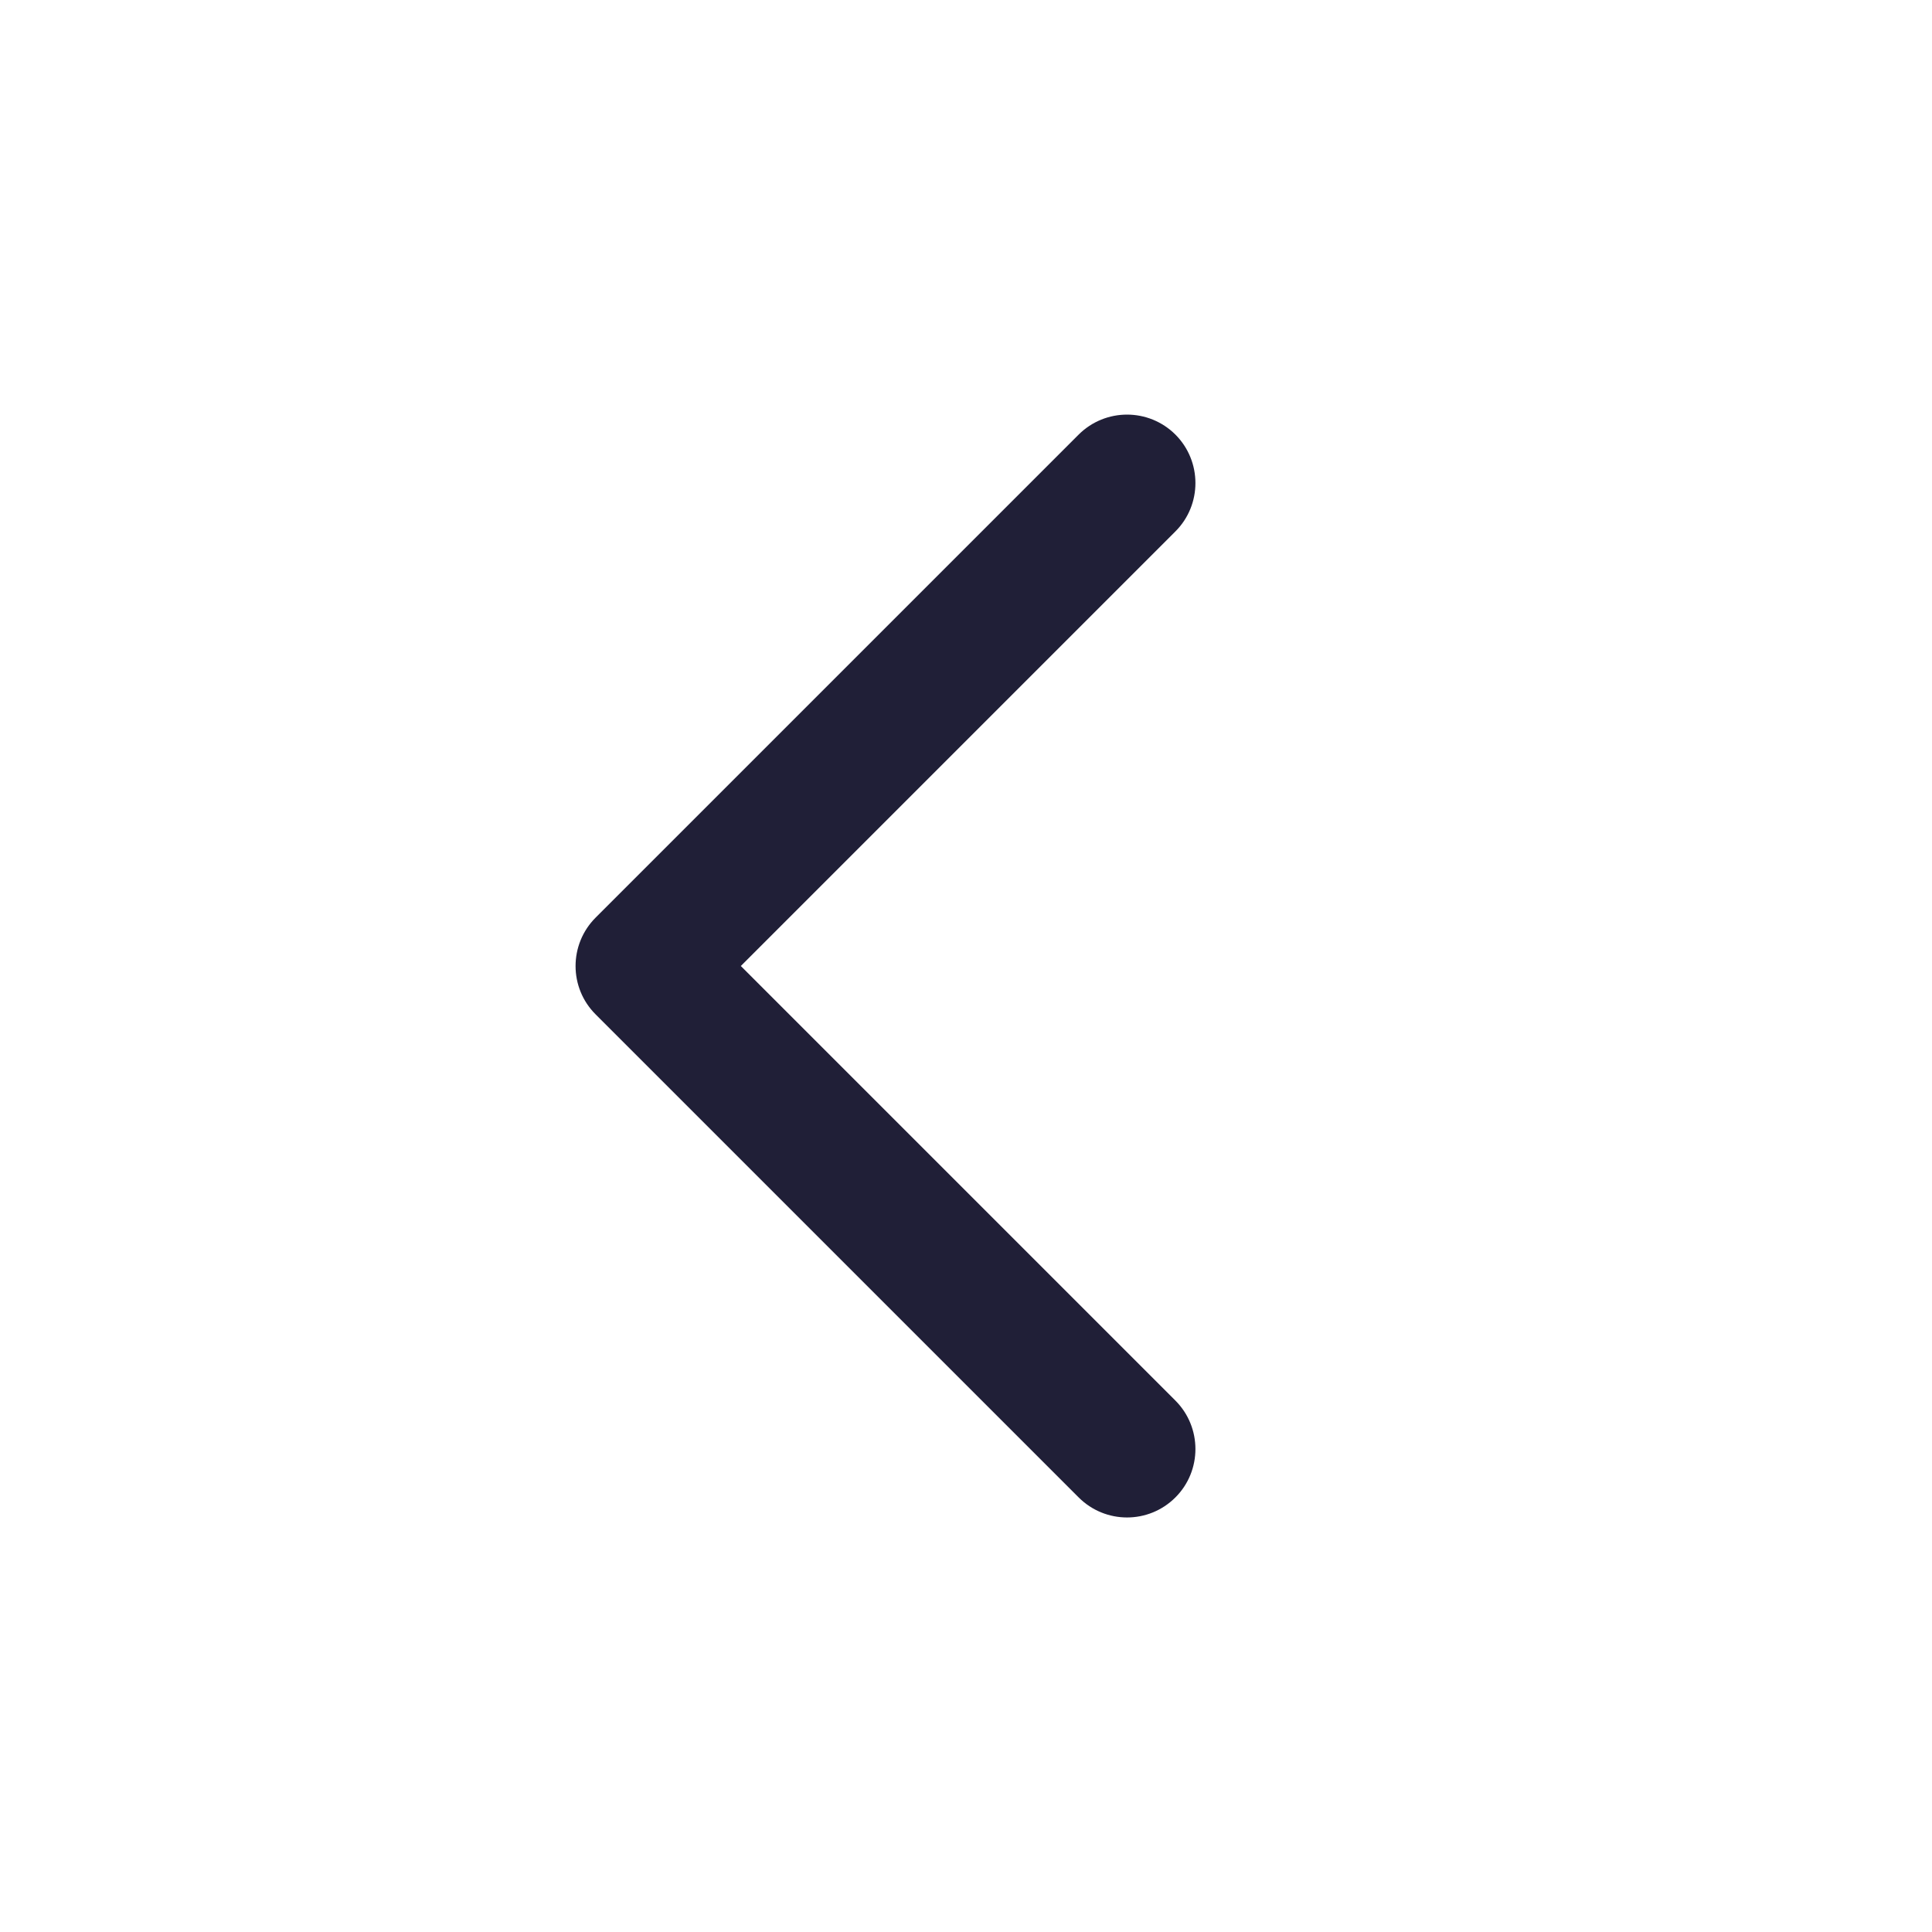 <svg width="20" height="20" viewBox="0 0 20 20" fill="none" xmlns="http://www.w3.org/2000/svg">
<path fill-rule="evenodd" clip-rule="evenodd" d="M12.168 4.499C12.444 4.776 12.444 5.225 12.168 5.501L7.669 10L12.168 14.499C12.444 14.776 12.444 15.225 12.168 15.501C11.891 15.778 11.443 15.778 11.166 15.501L6.166 10.501C5.889 10.225 5.889 9.776 6.166 9.499L11.166 4.499C11.443 4.223 11.891 4.223 12.168 4.499Z" fill="#201F37"/>
</svg>
